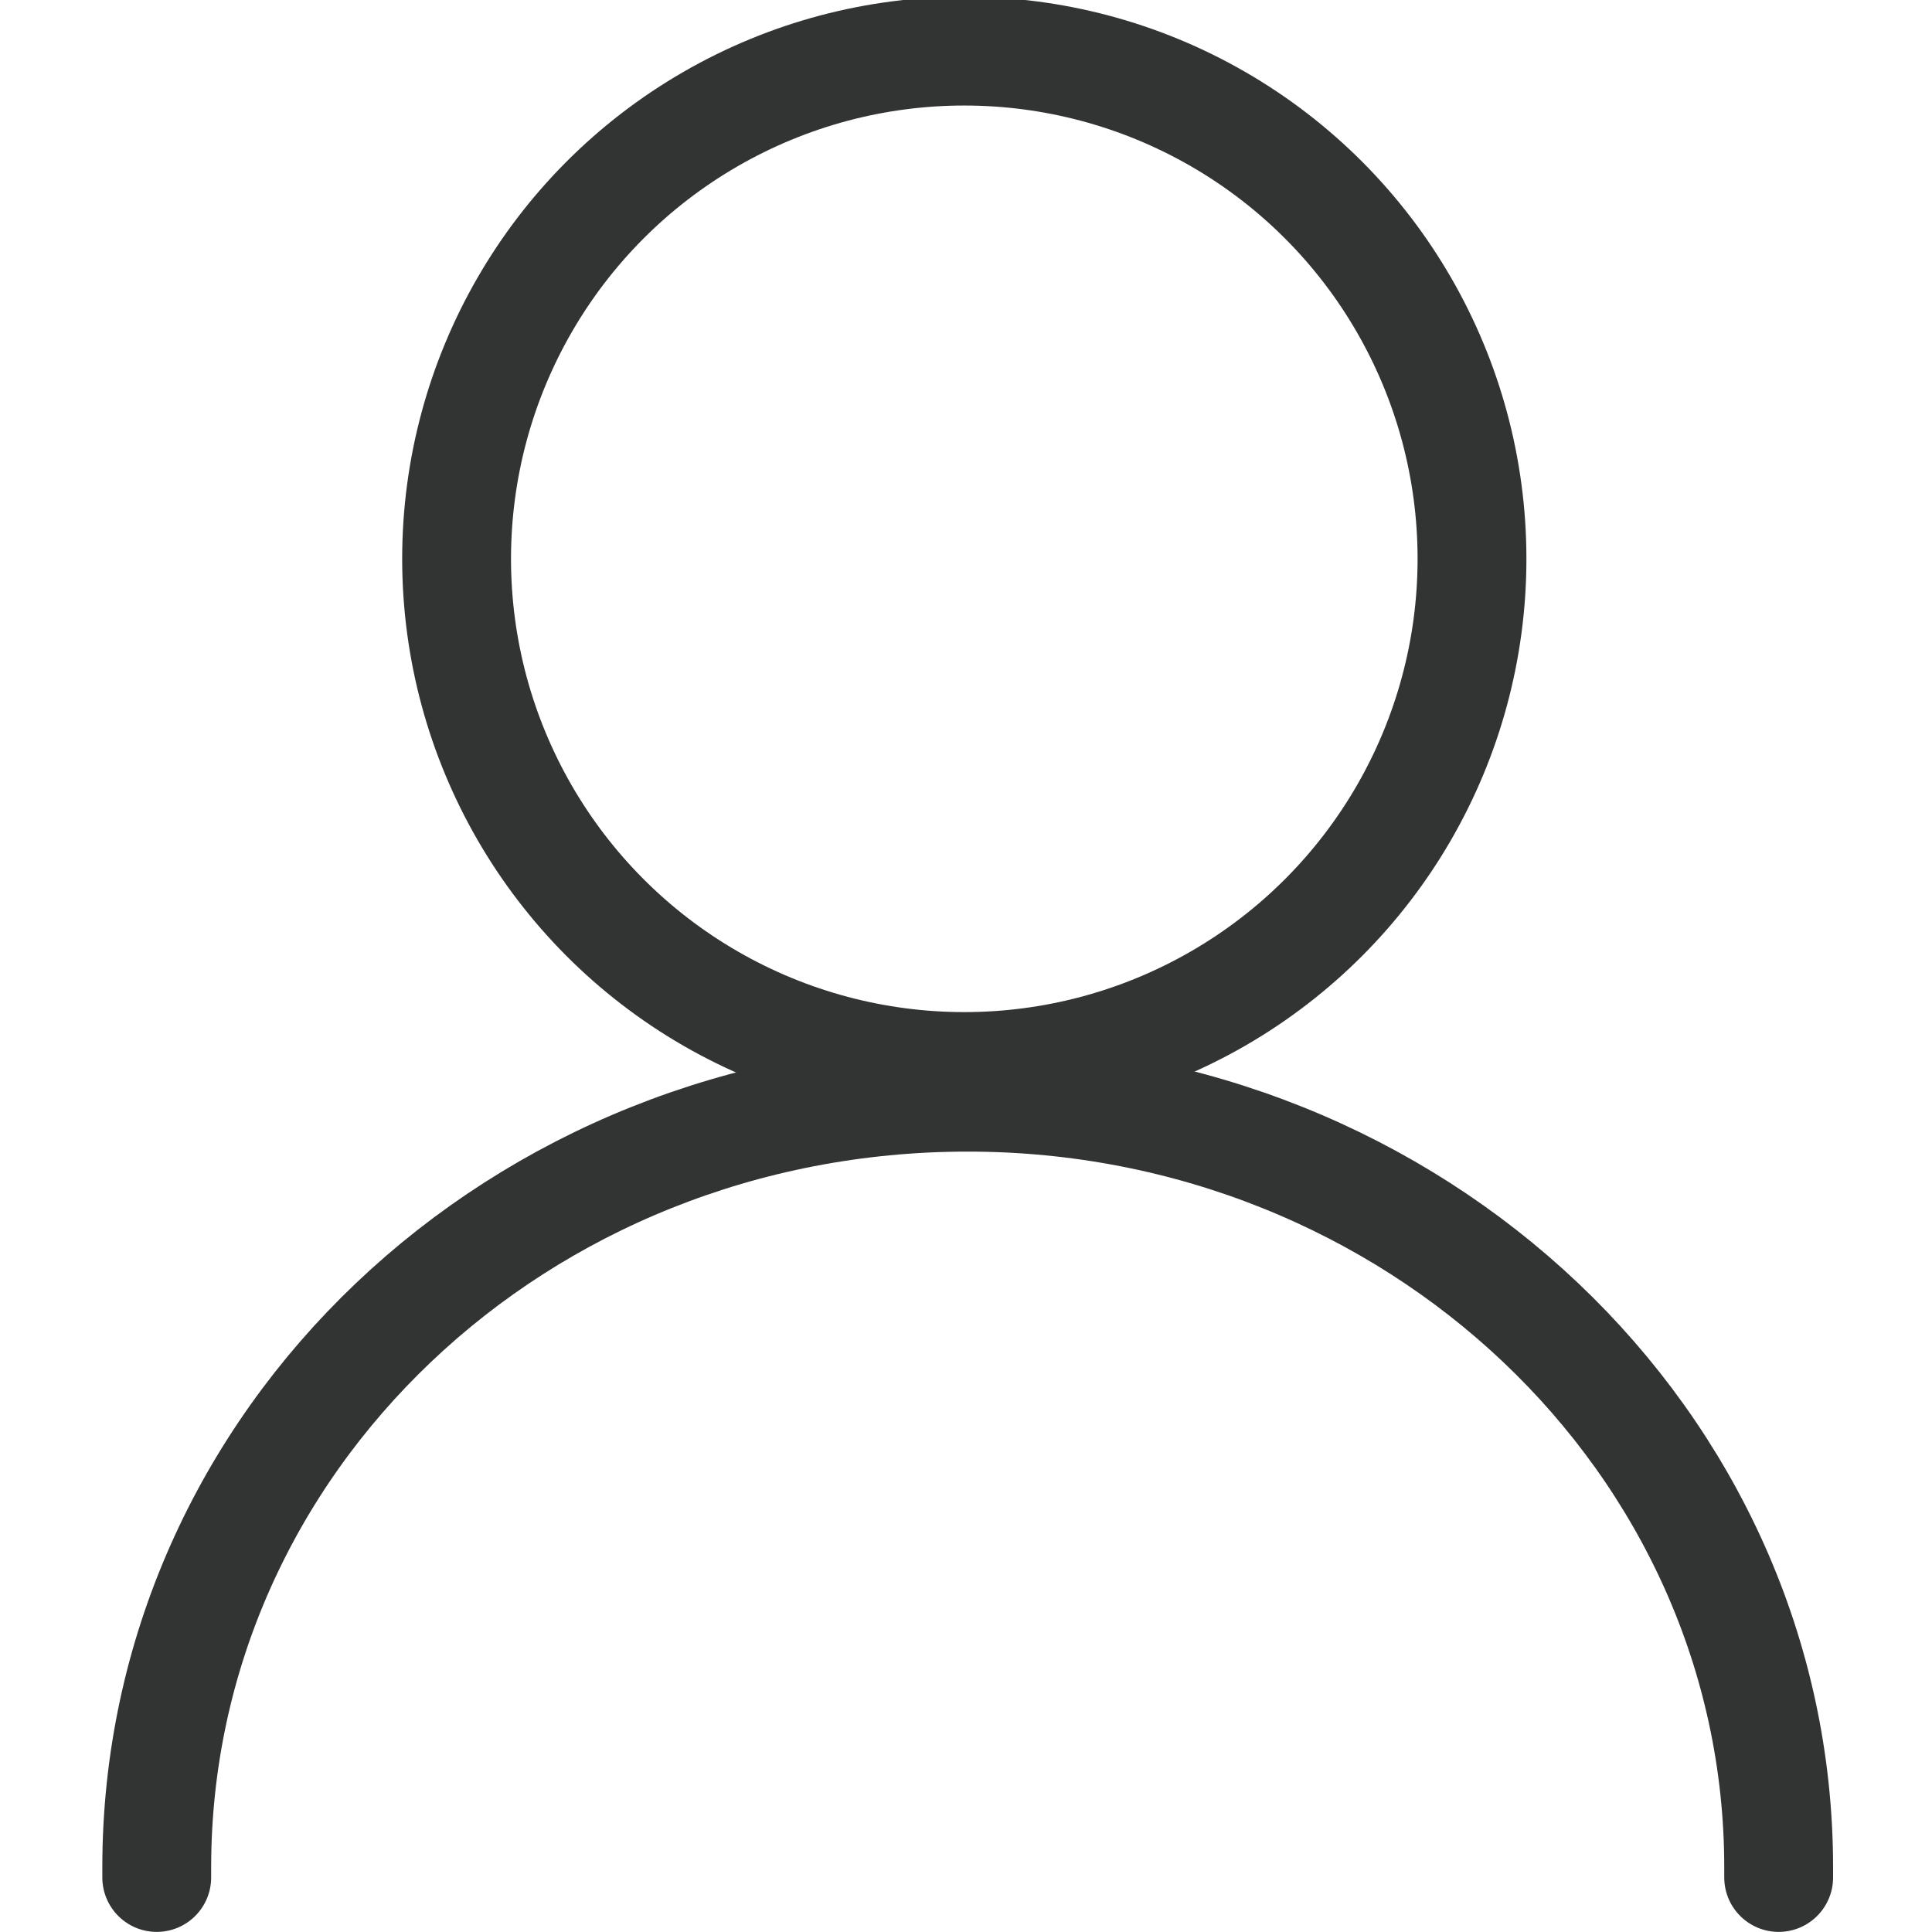 <?xml version="1.0" encoding="utf-8"?>
<!-- Generator: Adobe Illustrator 19.0.0, SVG Export Plug-In . SVG Version: 6.00 Build 0)  -->
<svg version="1.1" id="图层_1" xmlns="http://www.w3.org/2000/svg" xmlns:xlink="http://www.w3.org/1999/xlink" x="0px" y="0px"
	 viewBox="0 0 56.7 56.7" style="enable-background:new 0 0 56.7 56.7;" xml:space="preserve">
<style type="text/css">
	.st0{fill:none;stroke:#323333;stroke-width:3.194;stroke-linecap:round;stroke-miterlimit:10;}
</style>
<g>
	<path id="XMLID_3_" class="st0" d="M52.2,55.1c0-0.1,0-0.2,0-0.3c0-12.5-10.7-22.6-23.8-22.6c-13.2,0-23.8,10.1-23.8,22.6
		c0,0.1,0,0.2,0,0.3"/>
	<ellipse id="XMLID_2_" class="st0" cx="28.3" cy="16.4" rx="14.9" ry="14.9"/>
</g>
</svg>
